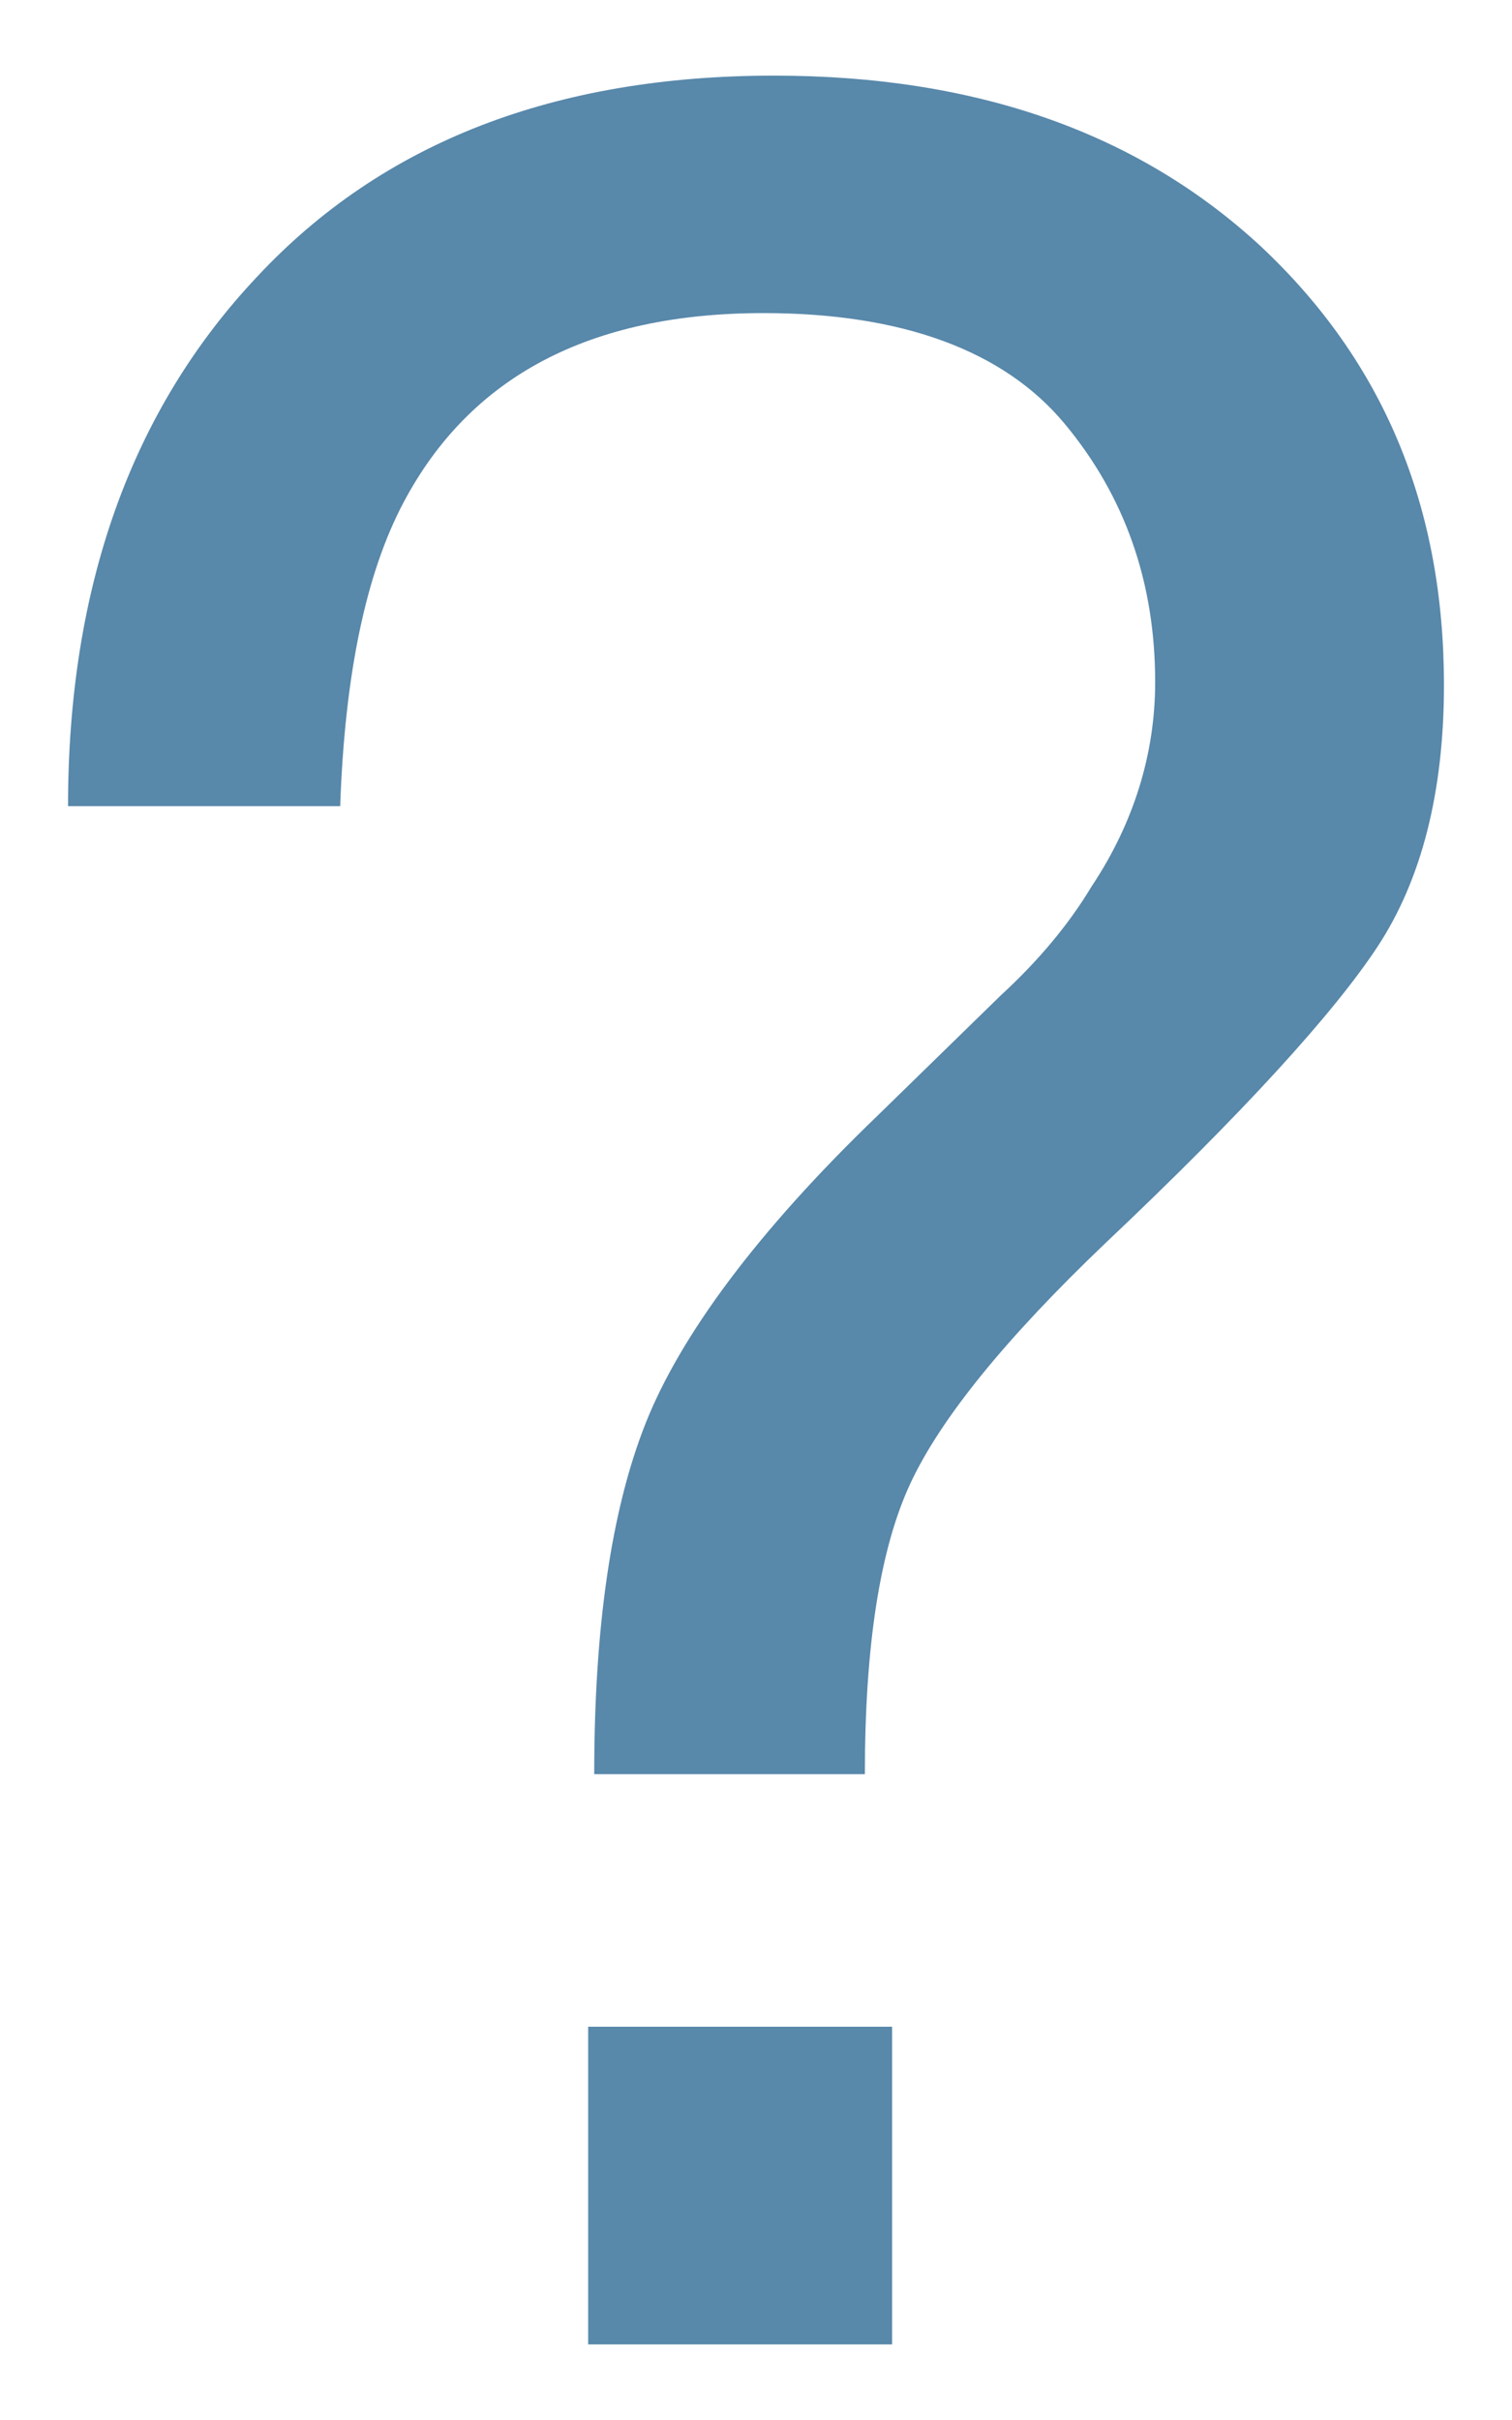 <svg xmlns="http://www.w3.org/2000/svg" width="10" height="16" viewBox="0 0 10 16"><path fill="#5888aa" d="M1.7 1.83C2.53.94 3.67.5 5.12.5c1.34 0 2.41.38 3.22 1.13.81.76 1.21 1.72 1.21 2.9 0 .71-.15 1.29-.44 1.73-.29.44-.89 1.1-1.8 1.96-.66.63-1.09 1.16-1.29 1.59-.2.43-.3 1.07-.3 1.92H3.93c0-.96.11-1.74.34-2.32s.74-1.27 1.53-2.03l.82-.8c.25-.23.45-.47.6-.72.28-.42.42-.88.42-1.35 0-.66-.2-1.23-.6-1.71-.4-.48-1.07-.73-1.99-.73-1.15 0-1.94.42-2.38 1.25-.25.47-.39 1.14-.42 2.01H.45c0-1.45.42-2.62 1.25-3.5zM3.89 13.4H5.9v2.1H3.89v-2.1z"/></svg>